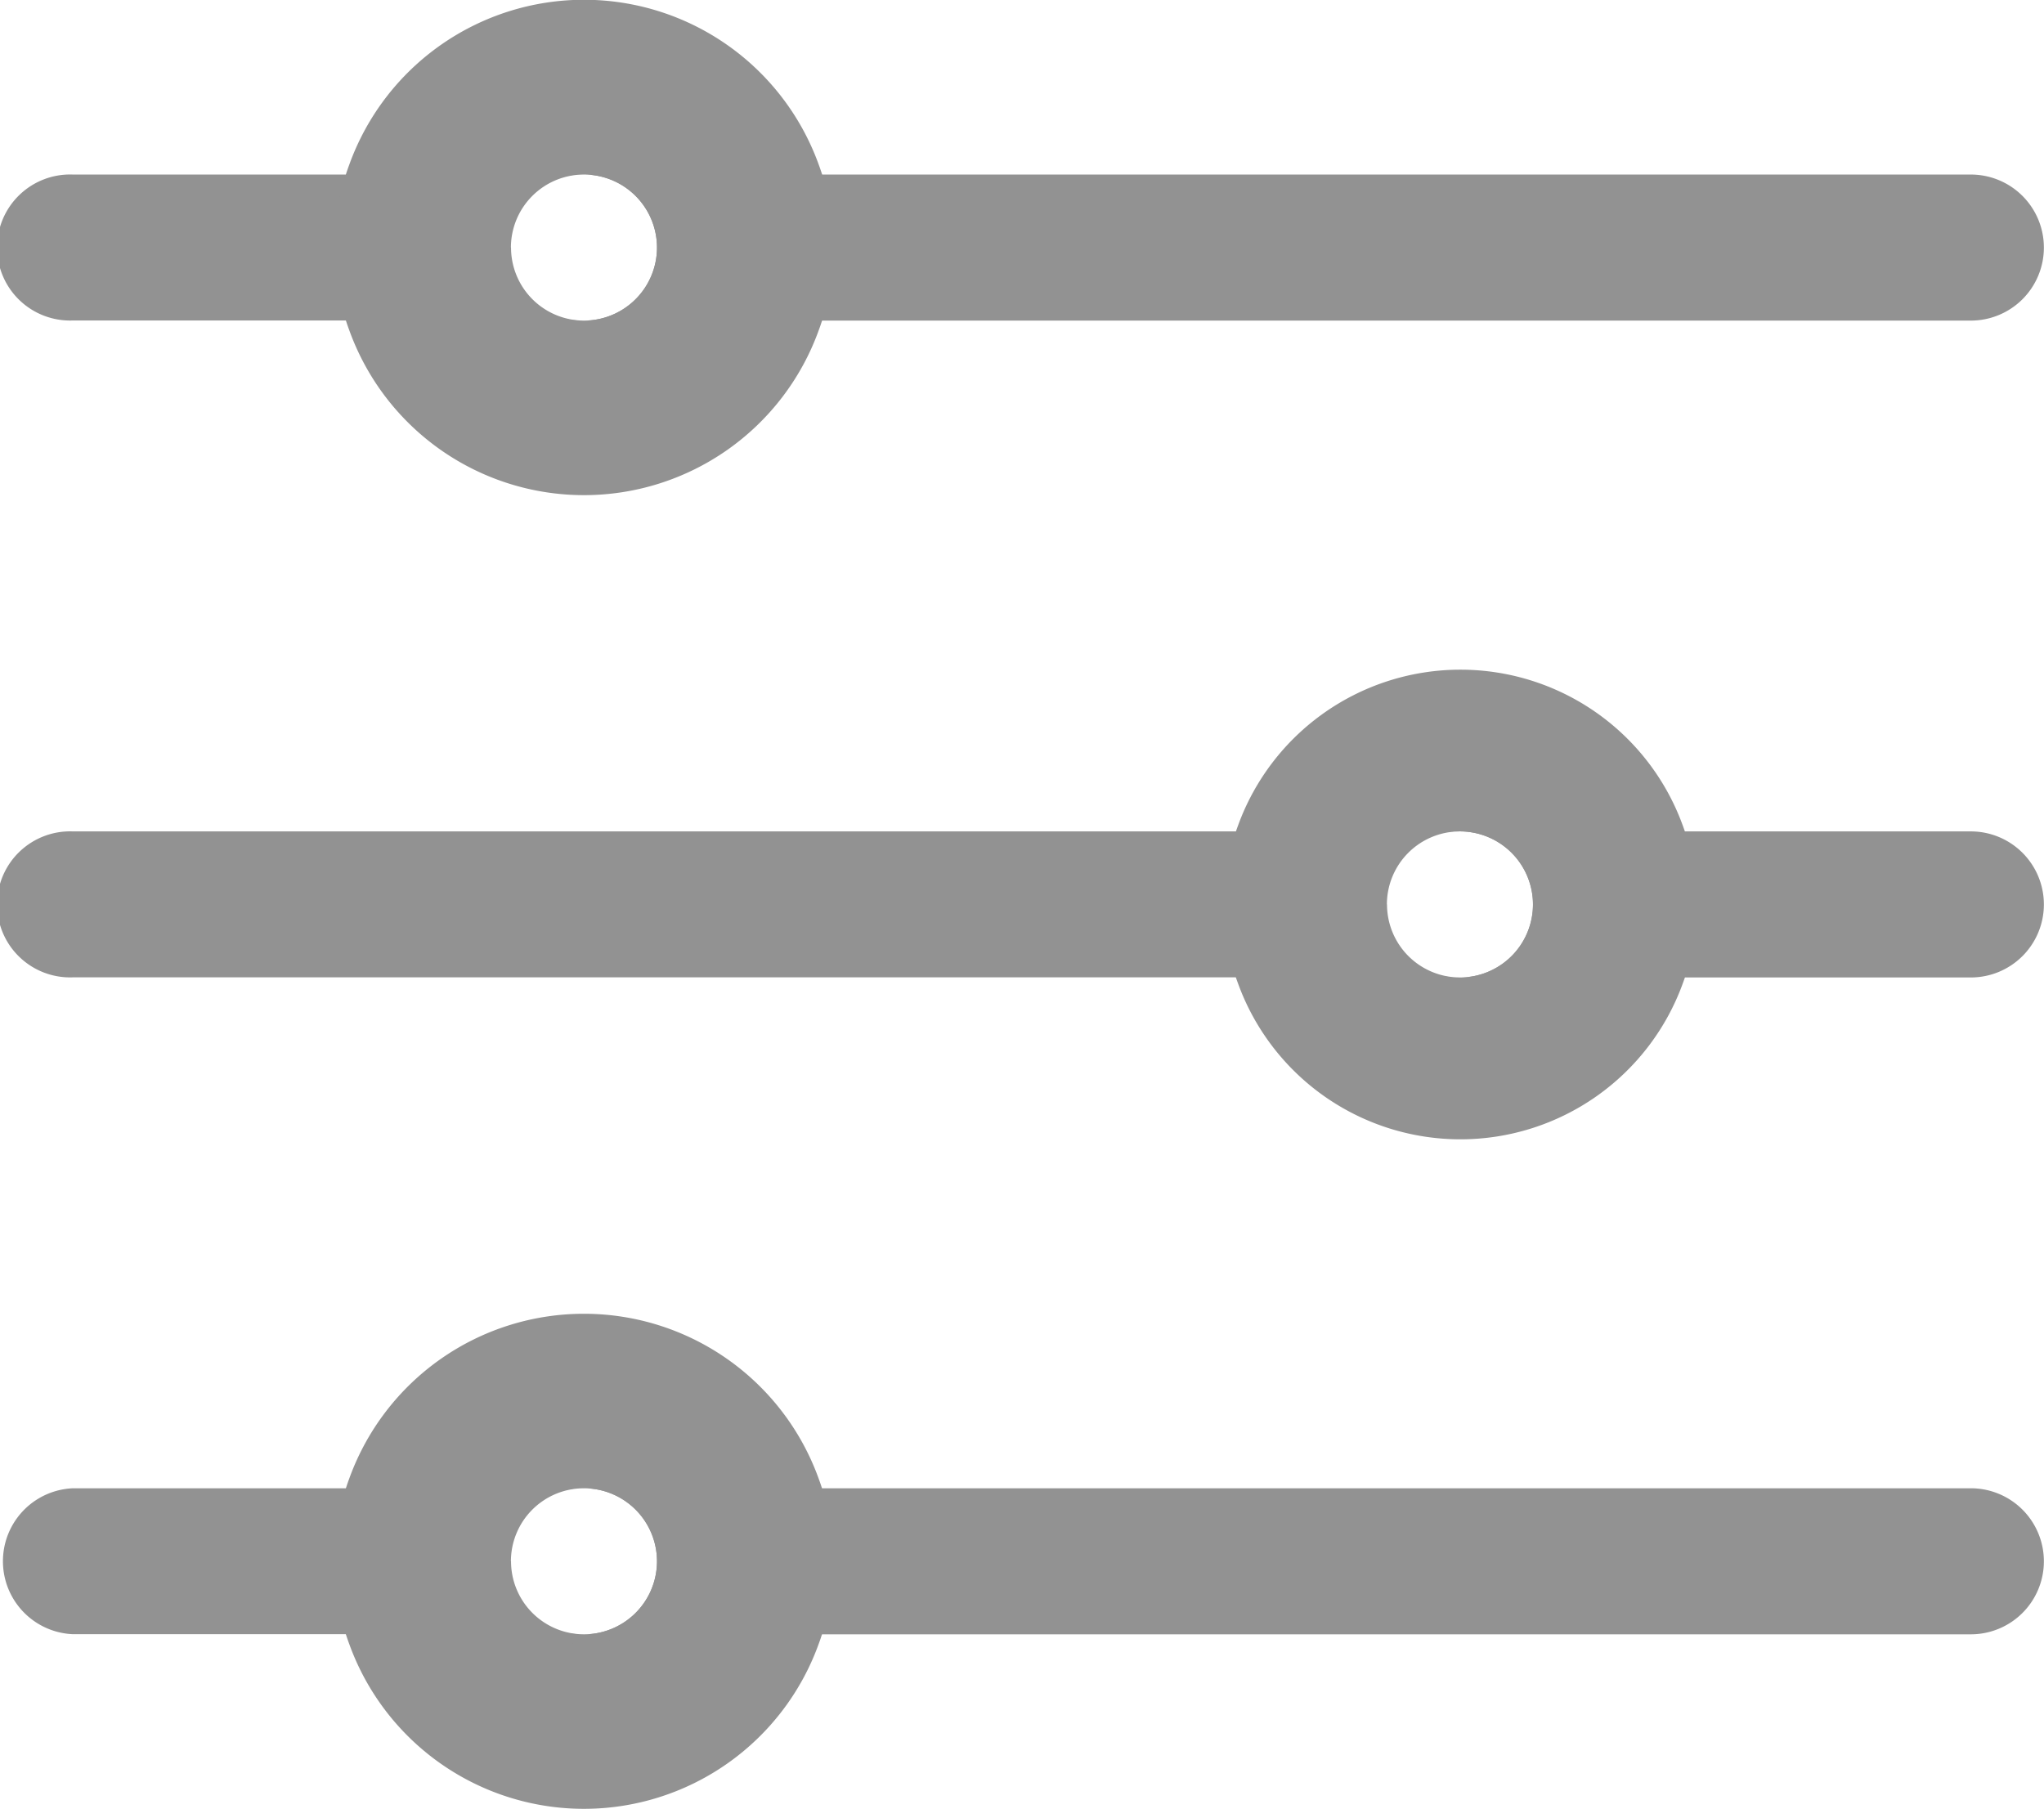 <svg xmlns="http://www.w3.org/2000/svg" width="17.351" height="15.357" viewBox="0 0 17.351 15.357">
  <g id="Component_305_72" data-name="Component 305 – 72" transform="translate(0 0)">
    <g id="Group_29851" data-name="Group 29851" transform="translate(-2 -3.77)">
      <path id="Path_11523" data-name="Path 11523" d="M6.957,7.239H2.62A.62.62,0,1,1,2.62,6H6.957a.62.62,0,1,0,0,1.239Z" transform="translate(0 -0.748)" fill="#929292"/>
      <path id="Path_11524" data-name="Path 11524" d="M22.393,6.62a.62.62,0,0,1-.62.62H10A.62.62,0,1,0,10,6H21.774A.62.62,0,0,1,22.393,6.62Z" transform="translate(-3.043 -0.748)" fill="#929292"/>
      <path id="Path_11525" data-name="Path 11525" d="M14.393,16.239H2.62A.62.62,0,1,1,2.62,15H14.393a.62.62,0,1,0,0,1.239Z" transform="translate(0 -4.171)" fill="#929292"/>
      <path id="Path_11526" data-name="Path 11526" d="M26.957,15.62a.62.62,0,0,1-.62.62H22A.62.62,0,1,0,22,15h4.338A.62.62,0,0,1,26.957,15.62Z" transform="translate(-7.607 -4.171)" fill="#929292"/>
      <path id="Path_11527" data-name="Path 11527" d="M6.957,25.239H2.62A.62.62,0,0,1,2.62,24H6.957a.62.62,0,1,0,0,1.239Z" transform="translate(0 -7.594)" fill="#929292"/>
      <path id="Path_11528" data-name="Path 11528" d="M22.393,24.62a.62.62,0,0,1-.62.62H10A.62.62,0,1,0,10,24H21.774A.62.62,0,0,1,22.393,24.62Z" transform="translate(-3.043 -7.594)" fill="#929292"/>
      <path id="Path_11529" data-name="Path 11529" d="M10.311,23.621a1.239,1.239,0,1,0,.167.62A1.239,1.239,0,0,0,10.311,23.621Zm-1.692.62a.62.62,0,1,1,.62.62A.62.62,0,0,1,8.62,24.241Z" transform="translate(-2.282 -7.215)" fill="#929292"/>
      <path id="Path_11530" data-name="Path 11530" d="M11.109,23.419a2.118,2.118,0,0,0-3.982,0,2.026,2.026,0,0,0,0,1.412,2.118,2.118,0,0,0,3.982,0A2.026,2.026,0,0,0,11.109,23.419Zm-1.285.706a.706.706,0,1,1-.706-.706A.706.706,0,0,1,9.824,24.125Z" transform="translate(-2.161 -7.099)" fill="#929292"/>
      <path id="Path_11531" data-name="Path 11531" d="M22.311,14.621a1.239,1.239,0,1,0,.167.62A1.239,1.239,0,0,0,22.311,14.621Zm-1.692.62a.62.62,0,1,1,.62.62A.62.62,0,0,1,20.62,15.241Z" transform="translate(-6.846 -3.792)" fill="#929292"/>
      <path id="Path_11532" data-name="Path 11532" d="M22.9,14.347a2.008,2.008,0,0,0-3.776,0,1.921,1.921,0,0,0,0,1.339,2.008,2.008,0,0,0,3.776,0A1.921,1.921,0,0,0,22.9,14.347Zm-1.218.669a.669.669,0,1,1-.669-.669A.669.669,0,0,1,21.678,15.016Z" transform="translate(-6.615 -3.567)" fill="#929292"/>
      <path id="Path_11533" data-name="Path 11533" d="M10.311,5.621a1.239,1.239,0,1,0,.167.62A1.239,1.239,0,0,0,10.311,5.621Zm-1.692.62a.62.62,0,1,1,.62.62A.62.62,0,0,1,8.62,6.241Z" transform="translate(-2.282 -0.369)" fill="#929292"/>
      <path id="Path_11534" data-name="Path 11534" d="M11.11,5.419a2.118,2.118,0,0,0-3.983,0,2.027,2.027,0,0,0,0,1.412,2.118,2.118,0,0,0,3.983,0,2.027,2.027,0,0,0,0-1.412Zm-1.285.706a.706.706,0,1,1-.706-.706A.706.706,0,0,1,9.825,6.125Z" transform="translate(-2.161 -0.254)" fill="#929292"/>
    </g>
  </g>
</svg>
